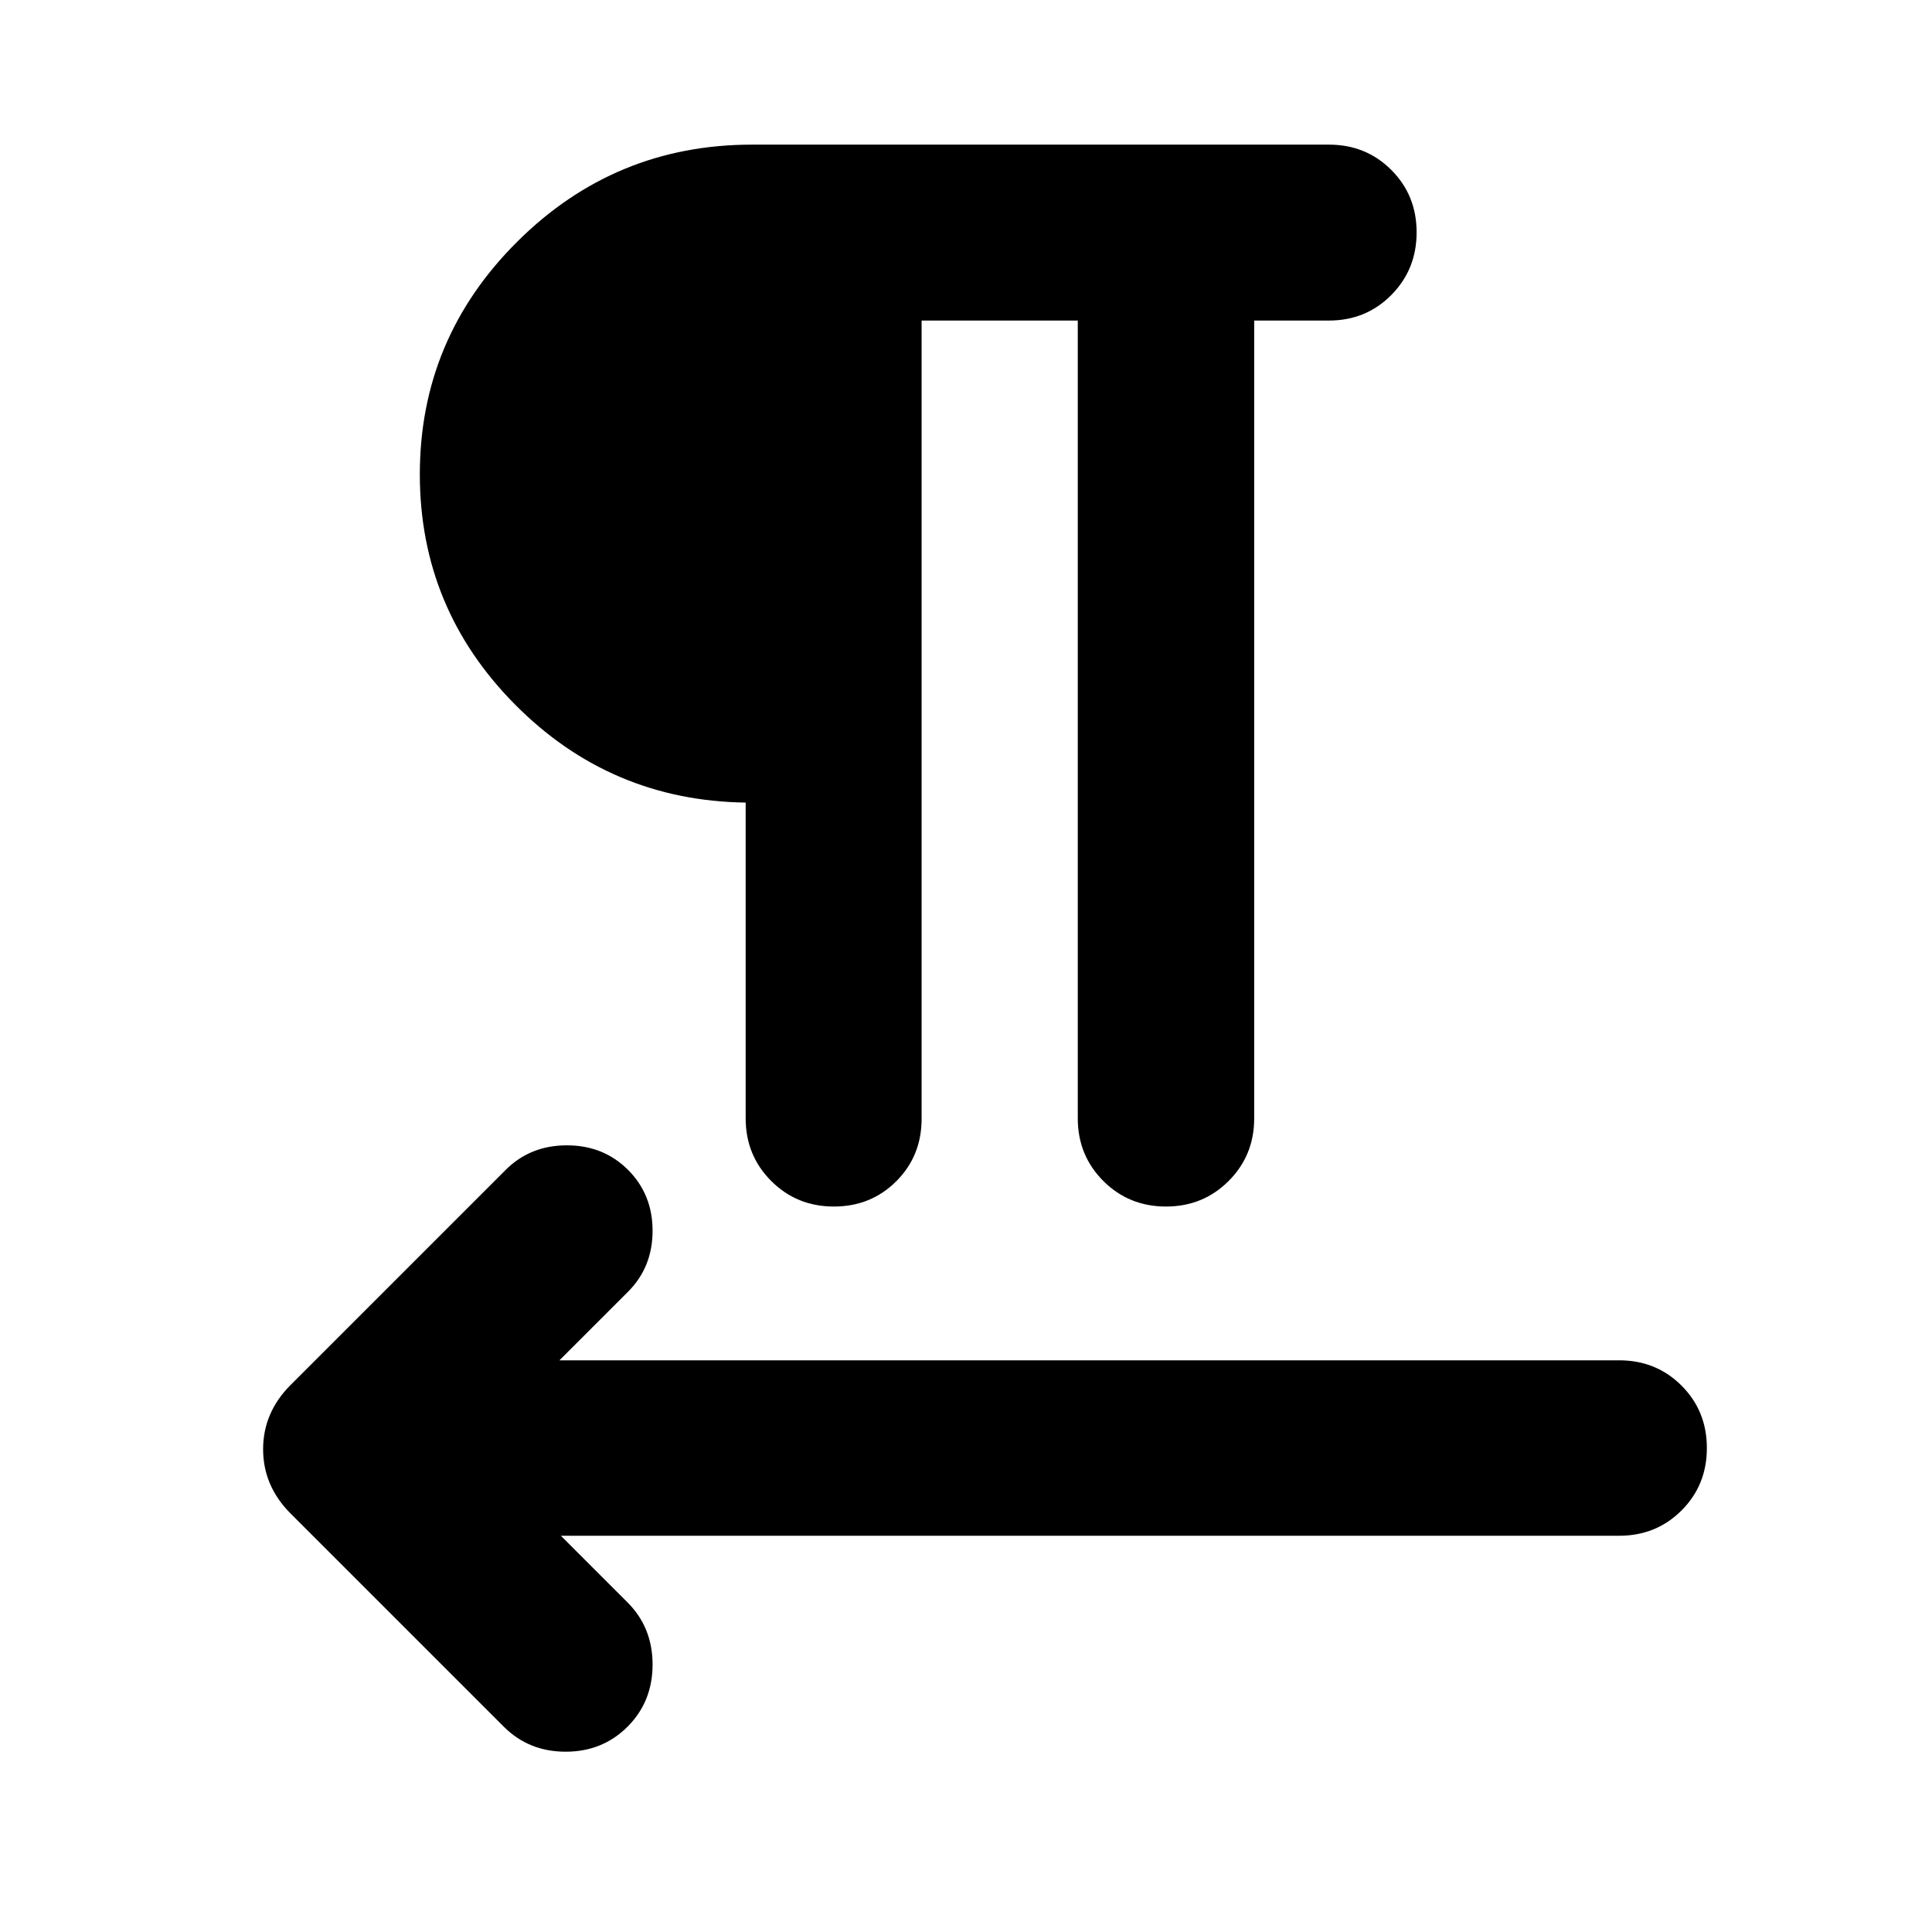 <svg xmlns="http://www.w3.org/2000/svg" height="24" viewBox="0 -960 960 960" width="24"><path d="M457.94-800.72v396.65q0 18.44-12.58 31.02-12.58 12.57-31.01 12.57-18.44 0-31.13-12.69-12.7-12.7-12.7-31.13v-156.9q-67.19-.95-114.55-48.67T208.61-724.3q0-67.44 48.43-115.63 48.44-48.2 116.59-48.2h286.7q18.43 0 31.01 12.58 12.57 12.57 12.57 31.01 0 18.43-12.57 31.13-12.58 12.69-31.01 12.69H623.2v396.42q0 18.43-12.7 31.13-12.7 12.69-31.13 12.69t-31.13-12.69q-12.7-12.7-12.7-31.13v-396.42h-77.6ZM278.7-196.89l33.13 33.13q12.43 12.43 12.43 30.87 0 18.43-12.43 30.87-12.44 12.43-30.75 12.43-18.32 0-30.75-12.43L144.41-207.93q-13.67-13.68-13.67-31.95t13.67-31.95L251.28-378.7q12.2-12.19 30.39-12.19 18.2 0 30.4 12.19 12.19 12.2 12.19 30.28 0 18.07-12.19 30.27l-34.09 34.08h526.56q18.44 0 31.01 12.58 12.58 12.58 12.58 31.01 0 18.44-12.58 31.01-12.57 12.58-31.01 12.58H278.7Z"/></svg>